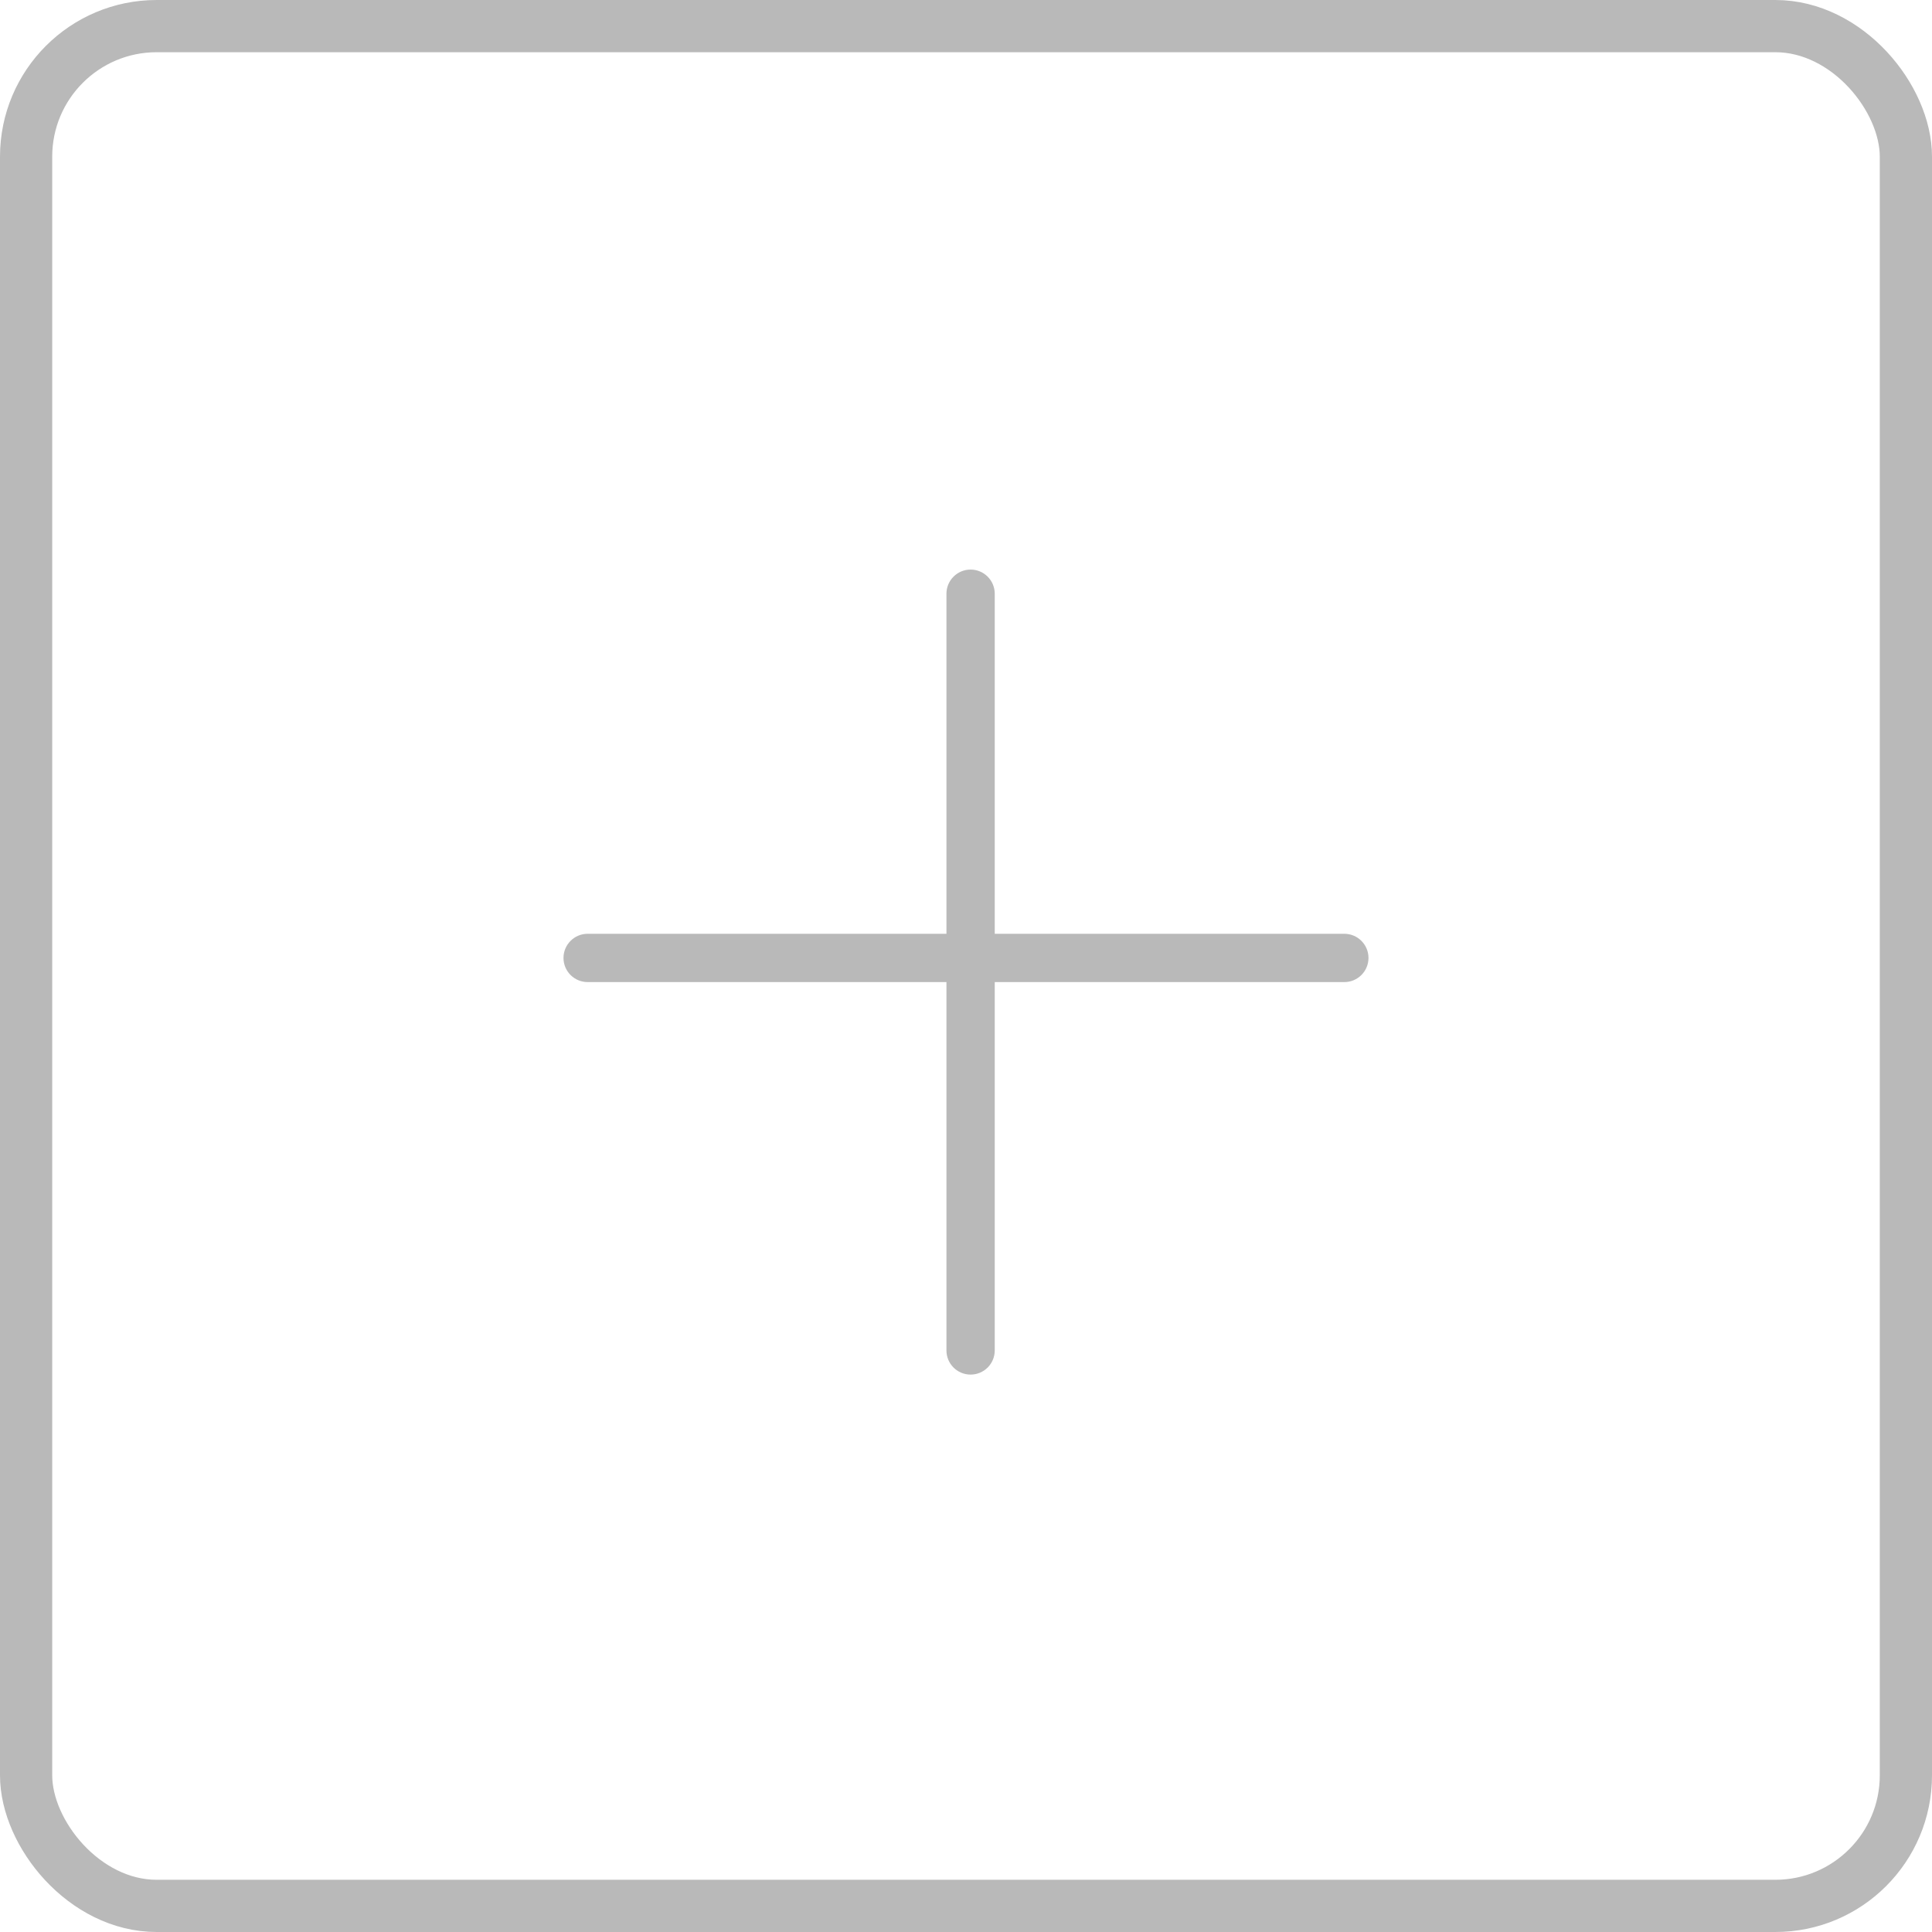 <svg viewBox="0 0 74 74" fill="none" xmlns="http://www.w3.org/2000/svg">
<path fill-rule="evenodd" clip-rule="evenodd" d="M37.176 21.816C36.665 21.816 36.251 22.231 36.251 22.742V35.766H22.508C21.997 35.766 21.583 36.181 21.583 36.691C21.583 37.202 21.997 37.616 22.508 37.616L36.251 37.616V51.724C36.251 52.236 36.665 52.65 37.176 52.65C37.687 52.65 38.101 52.236 38.101 51.724V37.616L51.491 37.616C52.002 37.616 52.416 37.202 52.416 36.691C52.416 36.181 52.002 35.766 51.491 35.766H38.101V22.742C38.101 22.231 37.687 21.816 37.176 21.816Z" fill="#B9B9B9"/>
<rect x="1" y="1" width="72" height="72" rx="5" stroke="#B9B9B9" stroke-width="2"/>
</svg>
